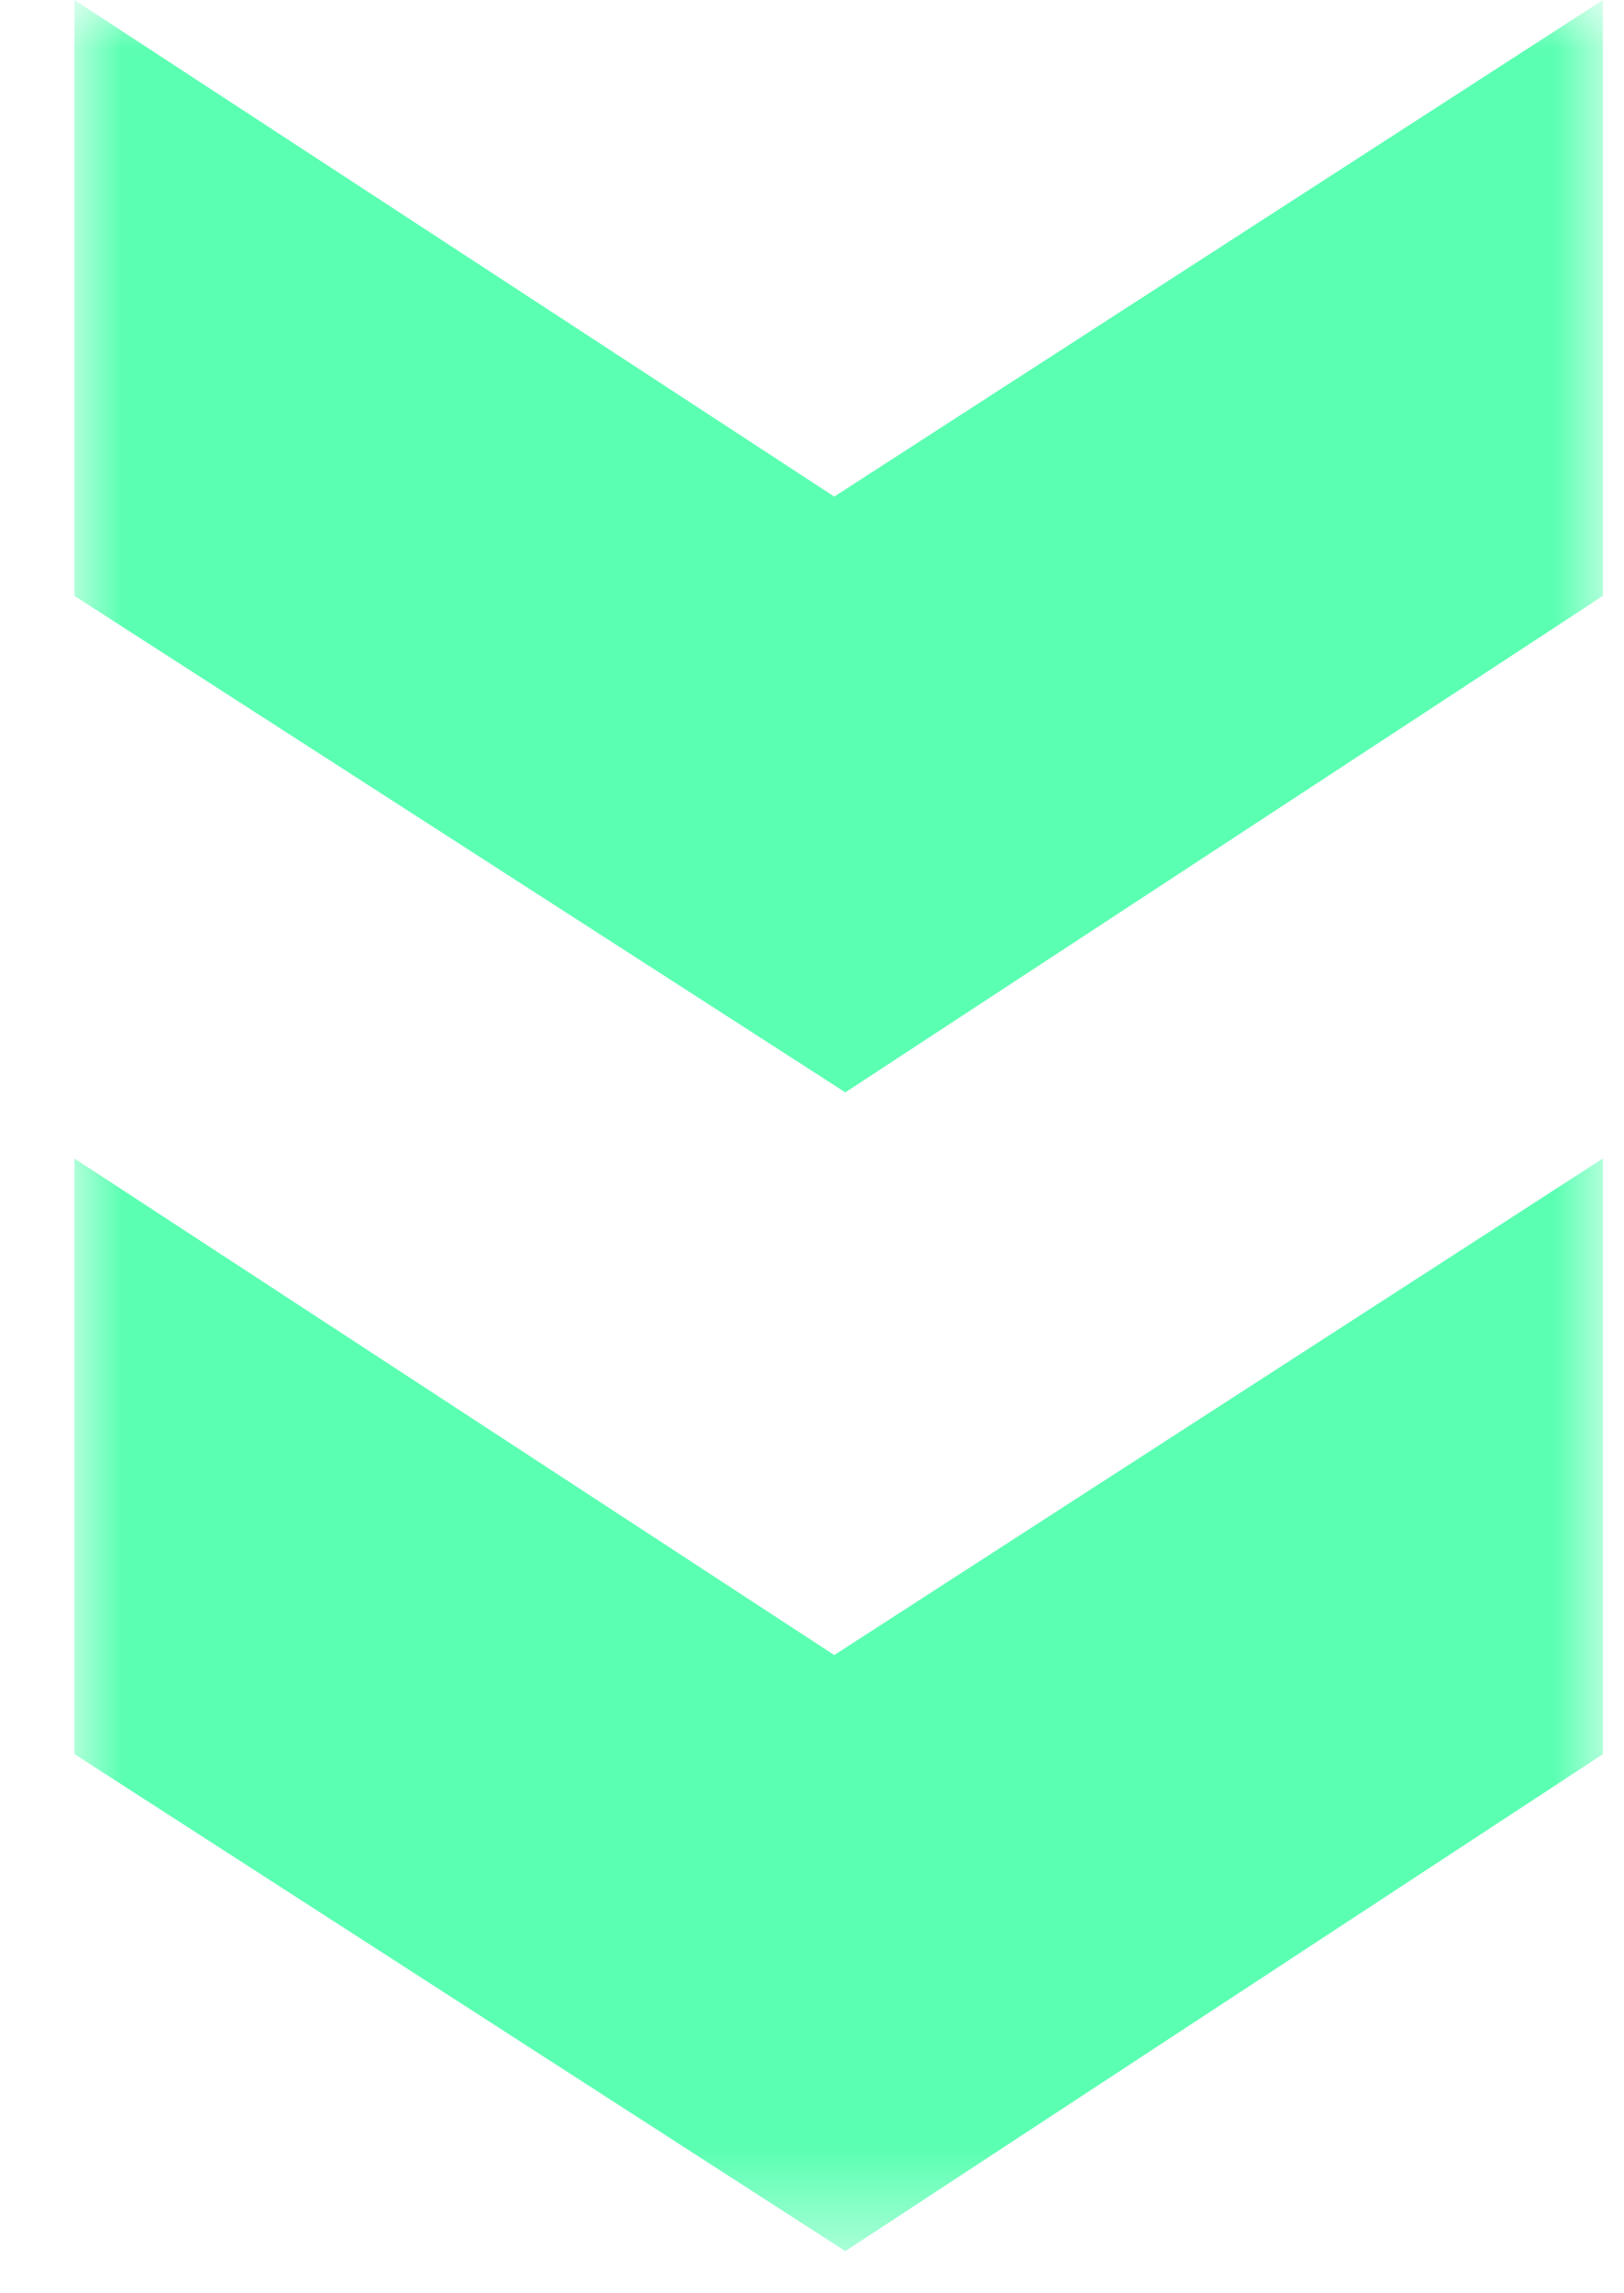 <?xml version="1.0" encoding="UTF-8"?>
<svg width="17px" height="24px" viewBox="0 0 17 24" version="1.1" xmlns="http://www.w3.org/2000/svg" xmlns:xlink="http://www.w3.org/1999/xlink">
    <title>Group 3</title>
    <defs>
        <polygon id="path-1" points="0 0 23.559 0 23.559 16 0 16"></polygon>
    </defs>
    <g id="Homepage" stroke="none" stroke-width="1" fill="none" fill-rule="evenodd">
        <g transform="translate(-1273, -899)" id="Group-10">
            <g transform="translate(150, 899)">
                <g id="Group-3" transform="translate(1131.779, 11.779) rotate(-270) translate(-1131.779, -11.779) translate(1120, 3.779)">
                    <mask id="mask-2" fill="white">
                        <use xlink:href="#path-1"></use>
                    </mask>
                    <g id="Clip-2"></g>
                    <path d="M6.236,16 L0,16 L5.197,8.046 L0,0 L6.236,0 L11.432,7.93 L6.236,16 Z M18.357,16 L12.124,16 L17.321,8.046 L12.124,0 L18.358,0 L23.559,7.93 L18.357,16 Z" id="Fill-1" fill="#5BFFB2" mask="url(#mask-2)"></path>
                </g>
            </g>
        </g>
    </g>
</svg>